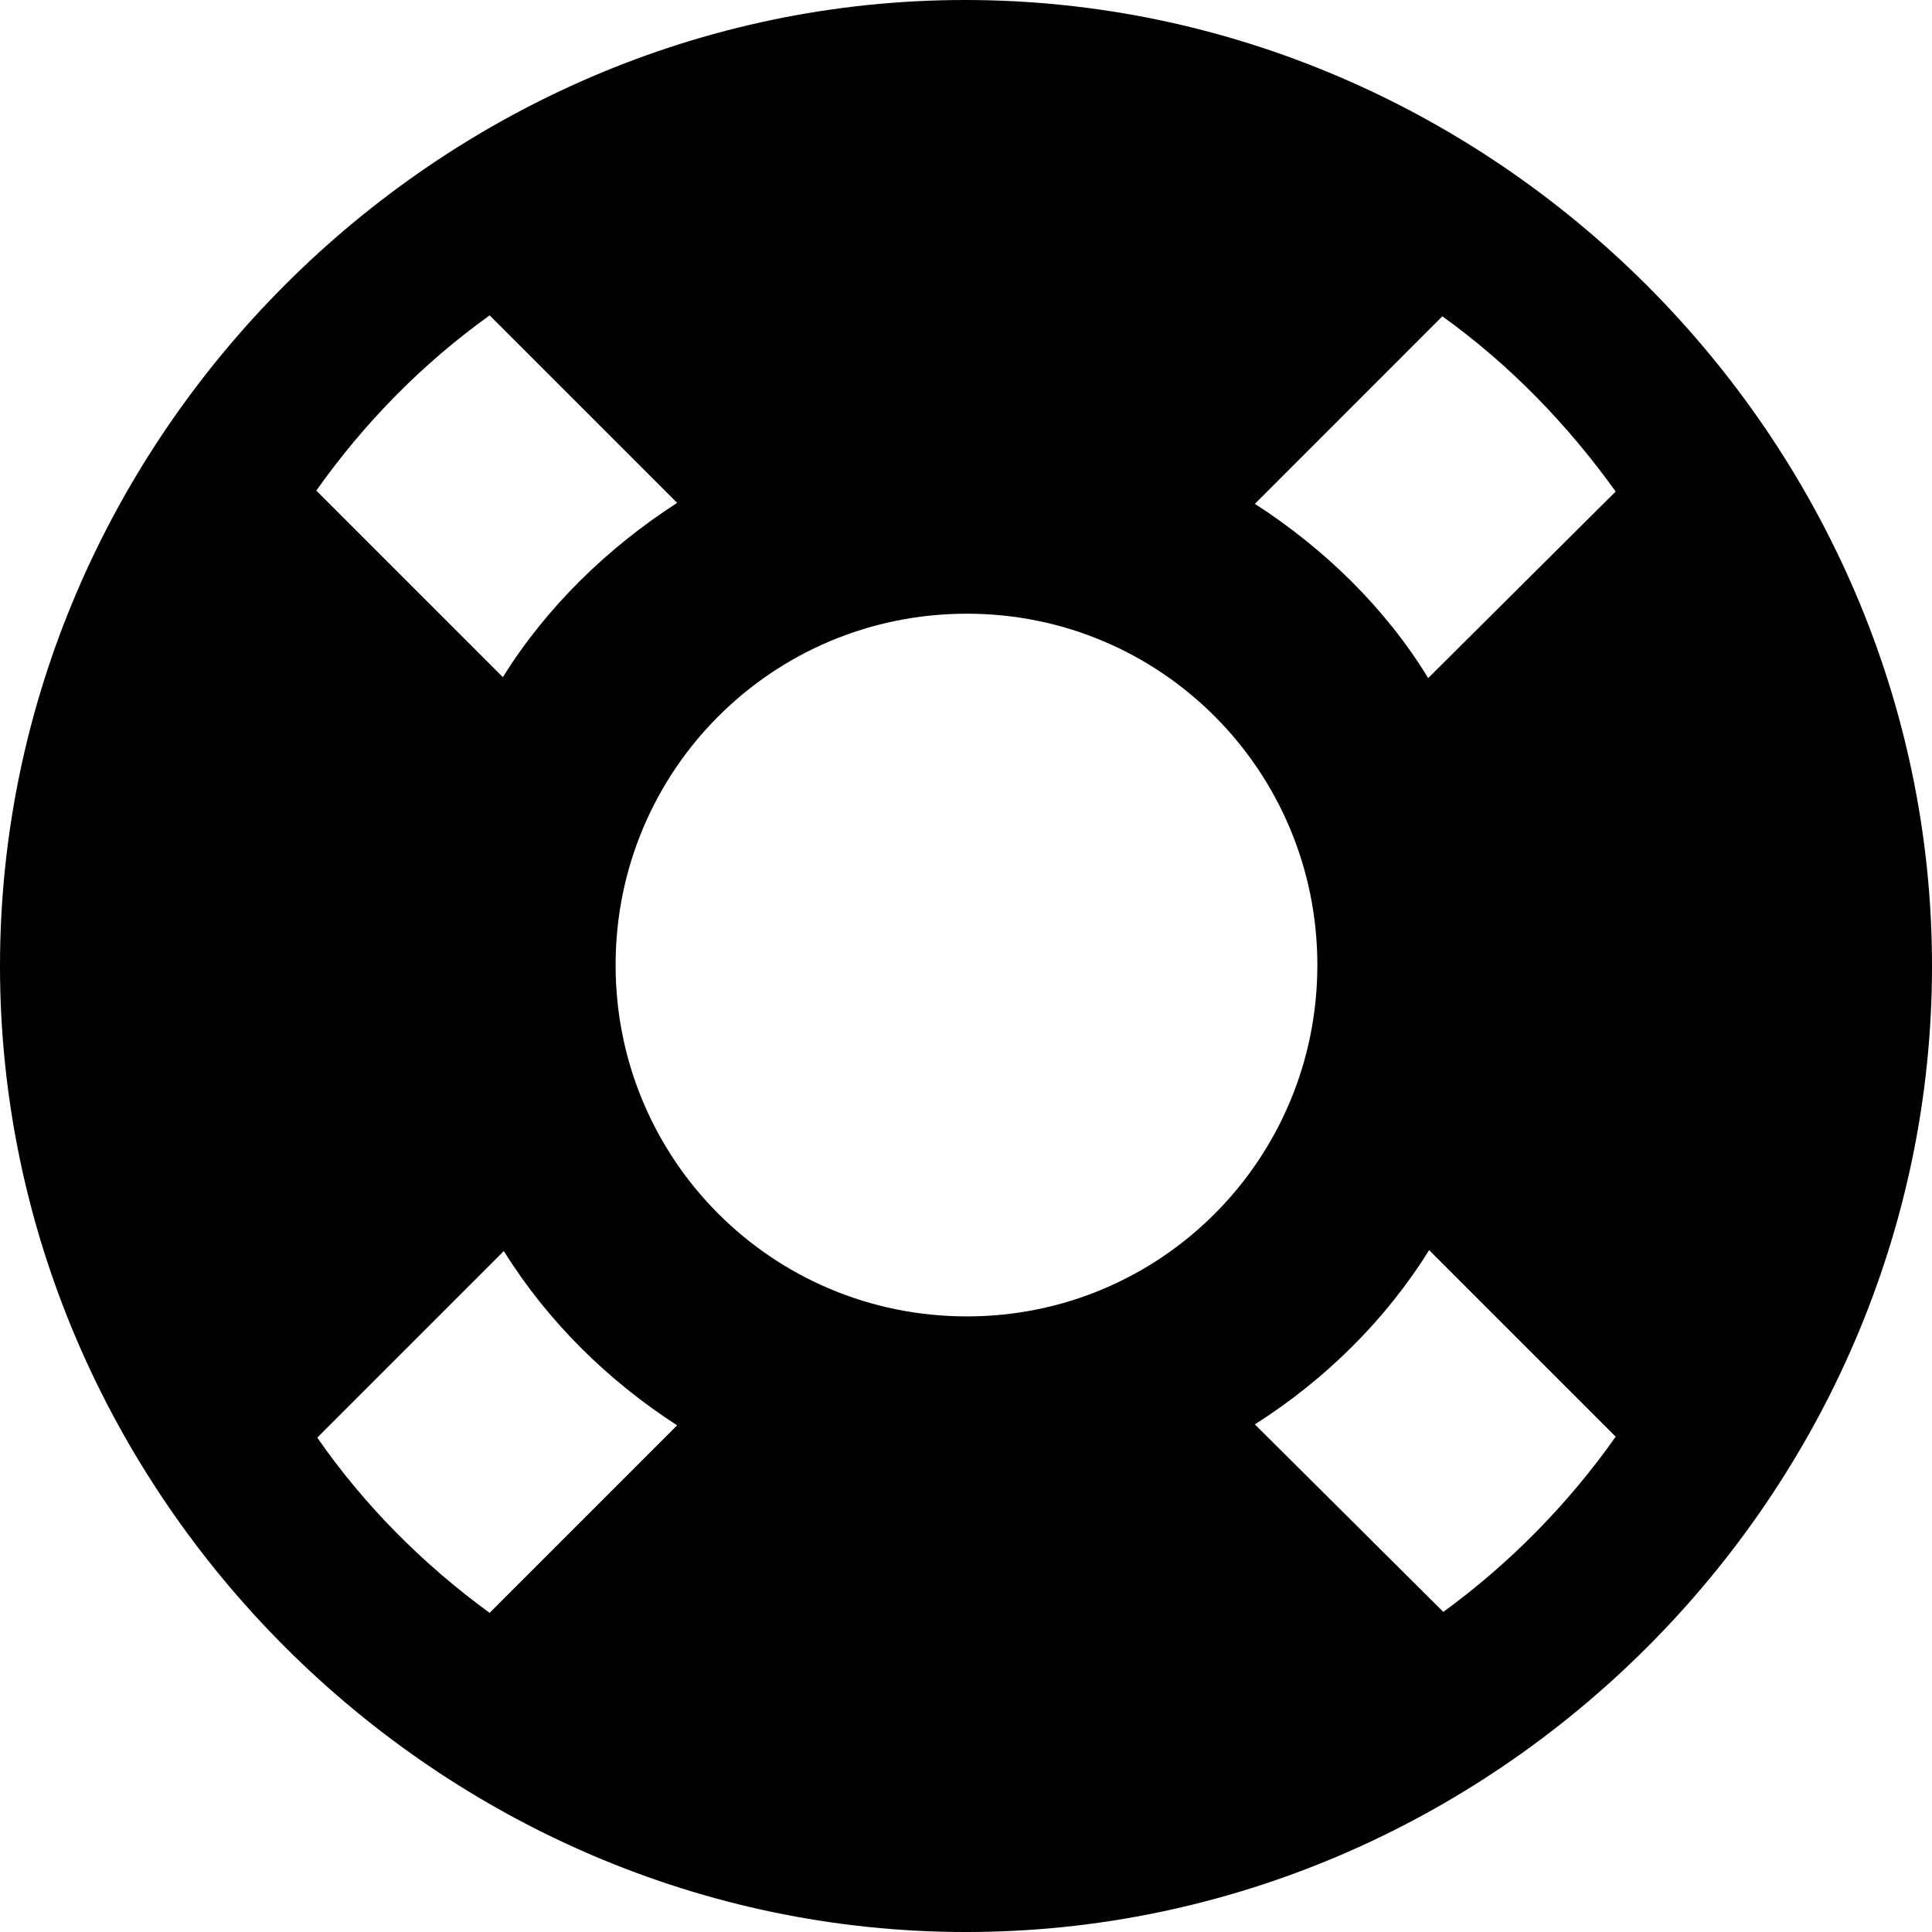 <?xml version="1.0" encoding="UTF-8" standalone="no"?>
<svg xmlns="http://www.w3.org/2000/svg"
     width="996.094" height="996.094"
     viewBox="0 0 996.094 996.094"
     fill="currentColor">
  <path d="M498.048 996.098C770.508 996.098 996.098 770.508 996.098 498.048C996.098 226.078 770.018 -0.002 497.558 -0.002C225.588 -0.002 -0.002 226.078 -0.002 498.048C-0.002 770.508 226.078 996.098 498.048 996.098ZM163.088 252.928C187.988 217.778 217.778 187.498 252.438 162.598L349.118 259.278C313.478 282.228 281.738 312.988 259.278 349.118ZM833.008 253.418L736.328 349.608C714.358 313.478 682.618 282.718 646.978 259.768L743.648 163.088C778.318 187.988 808.108 218.748 833.008 253.418ZM498.538 678.708C397.948 678.708 317.388 597.658 317.388 497.558C317.388 397.458 397.948 316.408 498.538 316.408C598.638 316.408 679.198 397.458 679.198 497.558C679.198 597.658 598.638 678.708 498.538 678.708ZM833.008 740.718C808.598 775.388 778.318 806.148 744.138 831.058L646.978 734.378C683.108 711.428 714.358 680.668 736.818 644.528ZM163.578 741.208L259.768 645.018C282.228 681.148 313.478 711.918 349.118 734.868L252.438 831.548C218.258 806.638 187.988 776.368 163.578 741.208Z"/>
</svg>